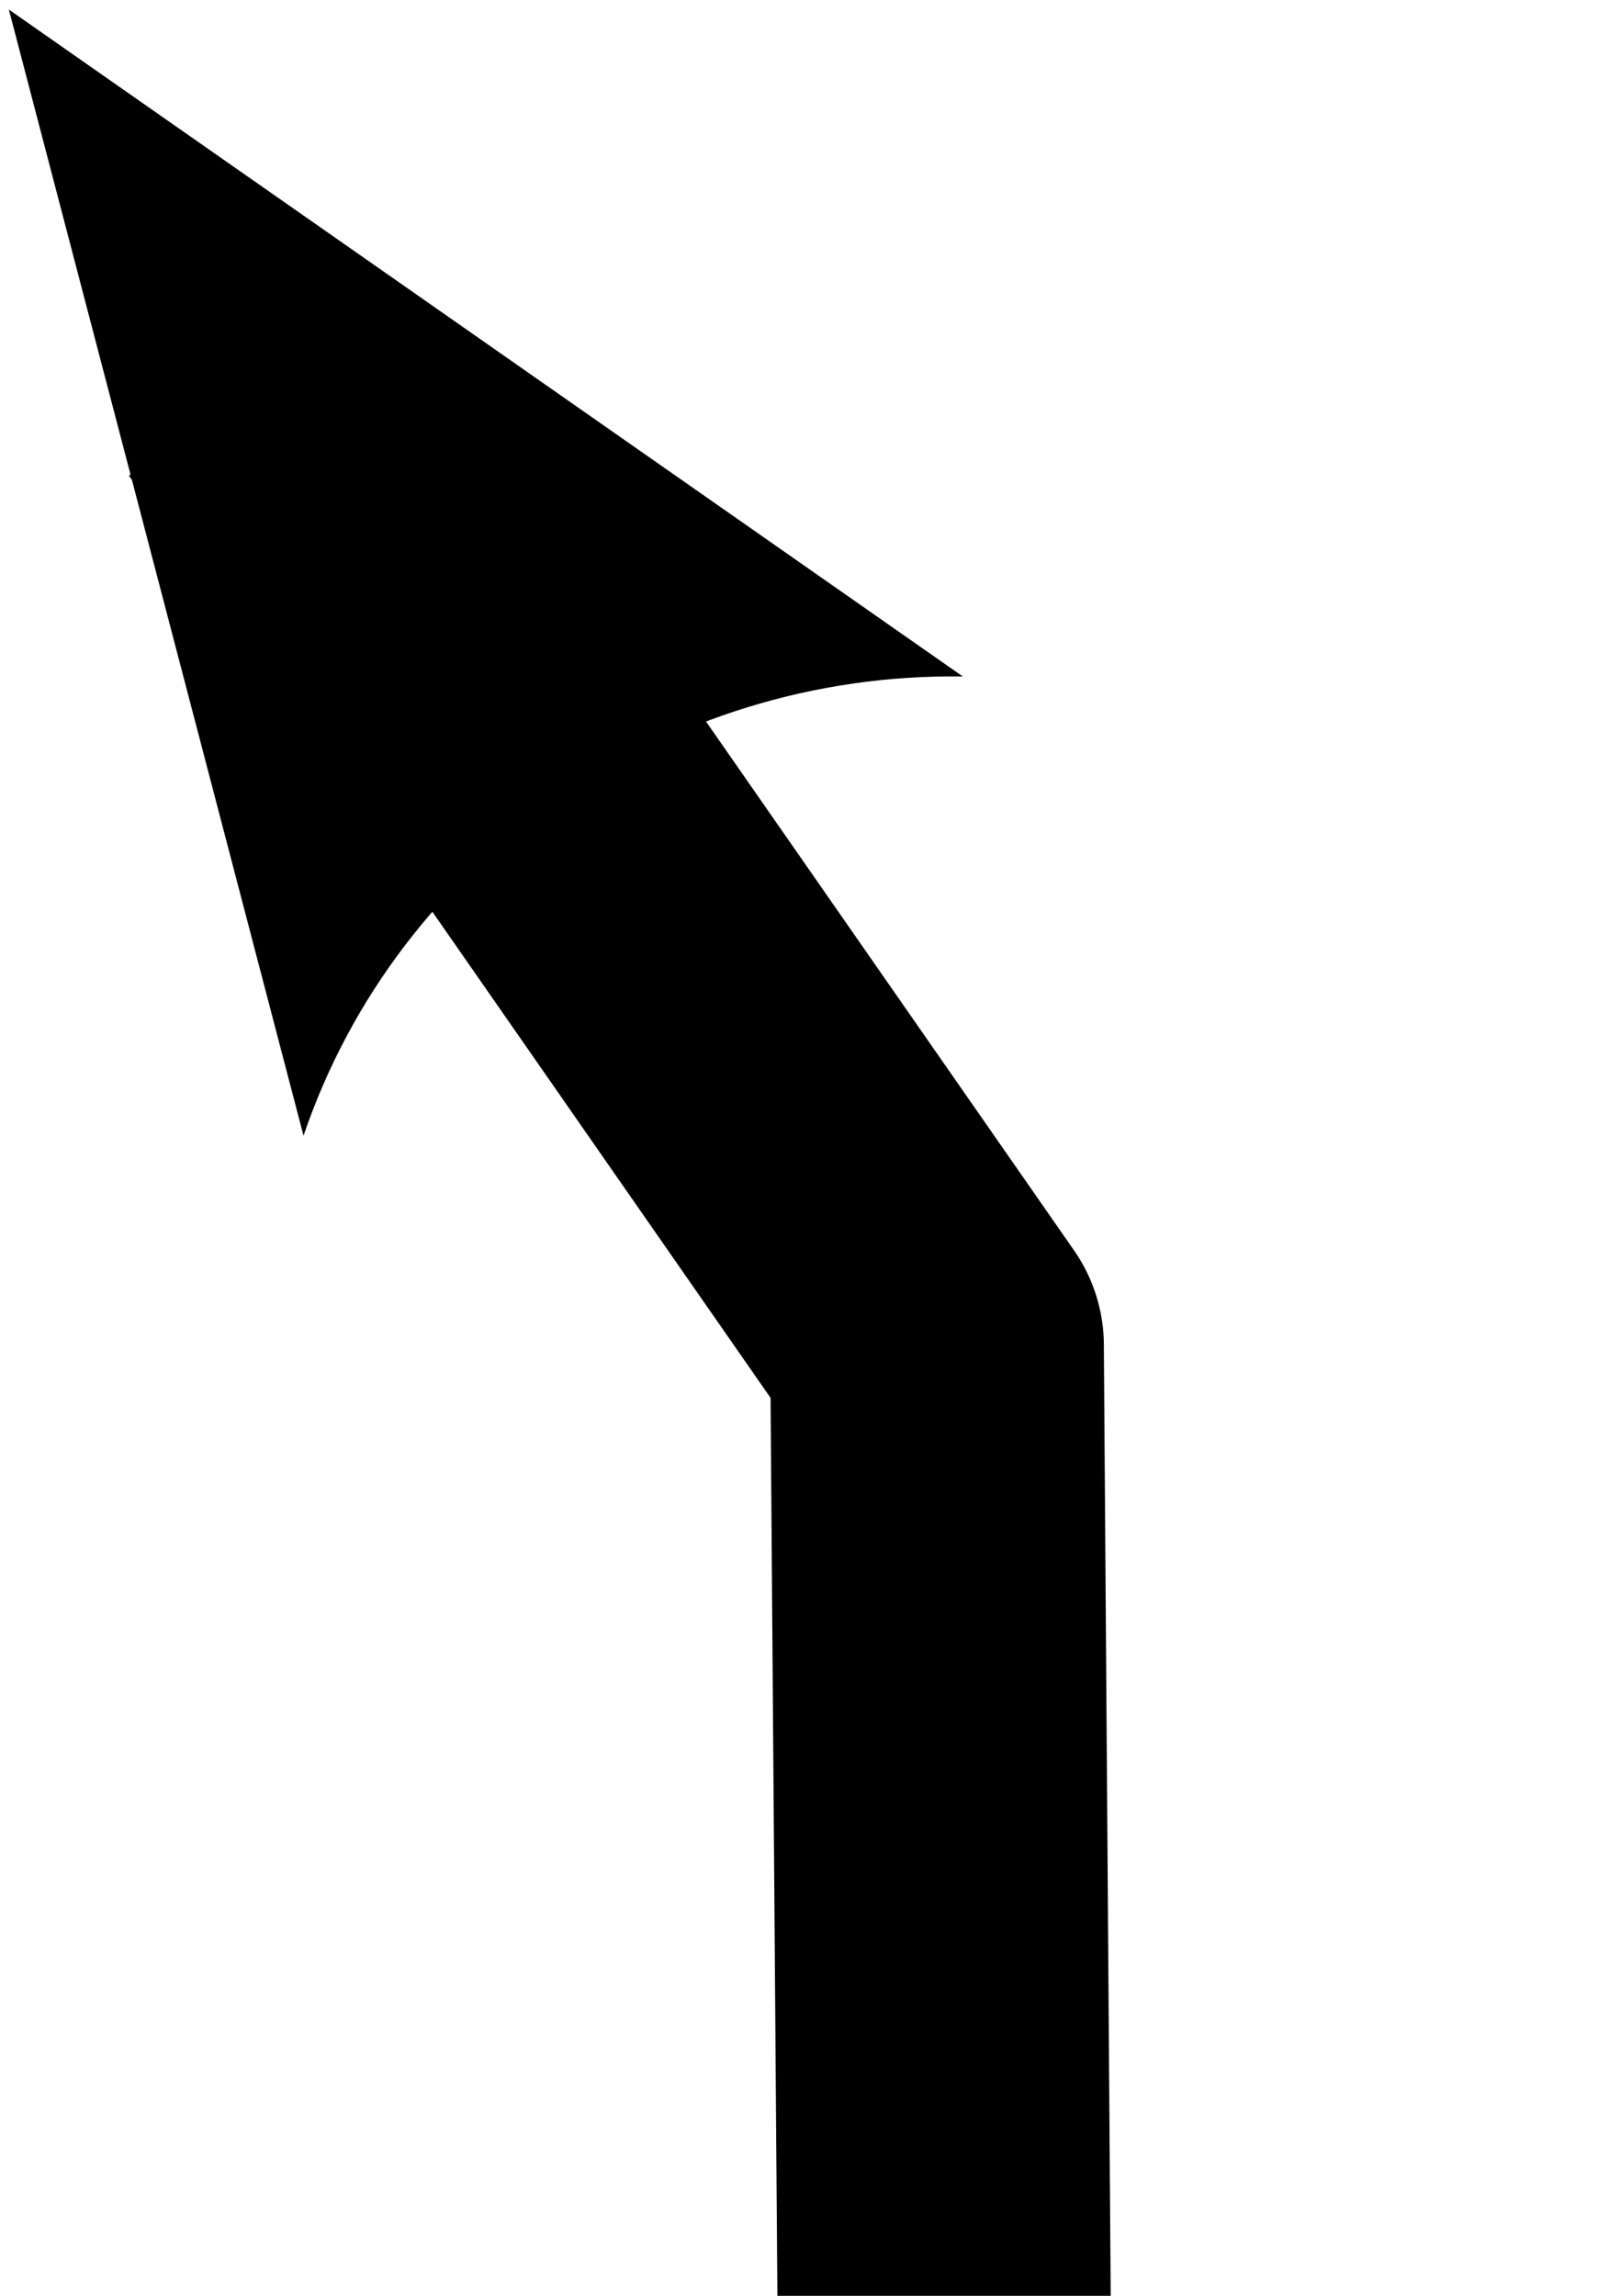 <?xml version="1.0" encoding="UTF-8" standalone="no"?>
<svg xmlns="http://www.w3.org/2000/svg" width="36.264" height="51.738" viewBox="0 0 9.595 13.689" version="1.1">
  <g transform="translate(-5.03,-3.65)">
    <g transform="matrix(0.265,0,0,0.265,-28.325,-32.484)">
      <g transform="matrix(-1,0,0,1,286.801,186.557)">
        <path
          d="m 151.875,-43.781 -15.094,21.688 a 3.75,3.75 0 0 0 -0.688,2.125 l -0.156,21.656 7.5,0.062 0.156,-20.5 14.438,-20.75 z"
          style="fill-opacity:1;stroke:none;stroke-width:7.5;marker:none;enable-background:accumulate"/>
        <path
          style="fill-opacity:1;fill-rule:evenodd;stroke-width:0.625;stroke-linejoin:round"
          d="m 139.266,-34.981 21.468,-15.007 -6.631,25.339 c -2.135,-6.273 -8.14,-10.428 -14.836,-10.333 z"/>
      </g>
      <path
        style="fill:none;fill-opacity:1;stroke-width:1.502;stroke-miterlimit:4;stroke-dasharray:none;stroke-opacity:1;marker:none;enable-background:accumulate"
        d="m 143.94,187.538 c 0.291,-21.606 -2.824,-24.689 11.811,-45.198 l 5.535,4.223 c -13.39,18.053 -10.738,18.201 -11.075,40.967 z"/>
    </g>
  </g>
</svg>
